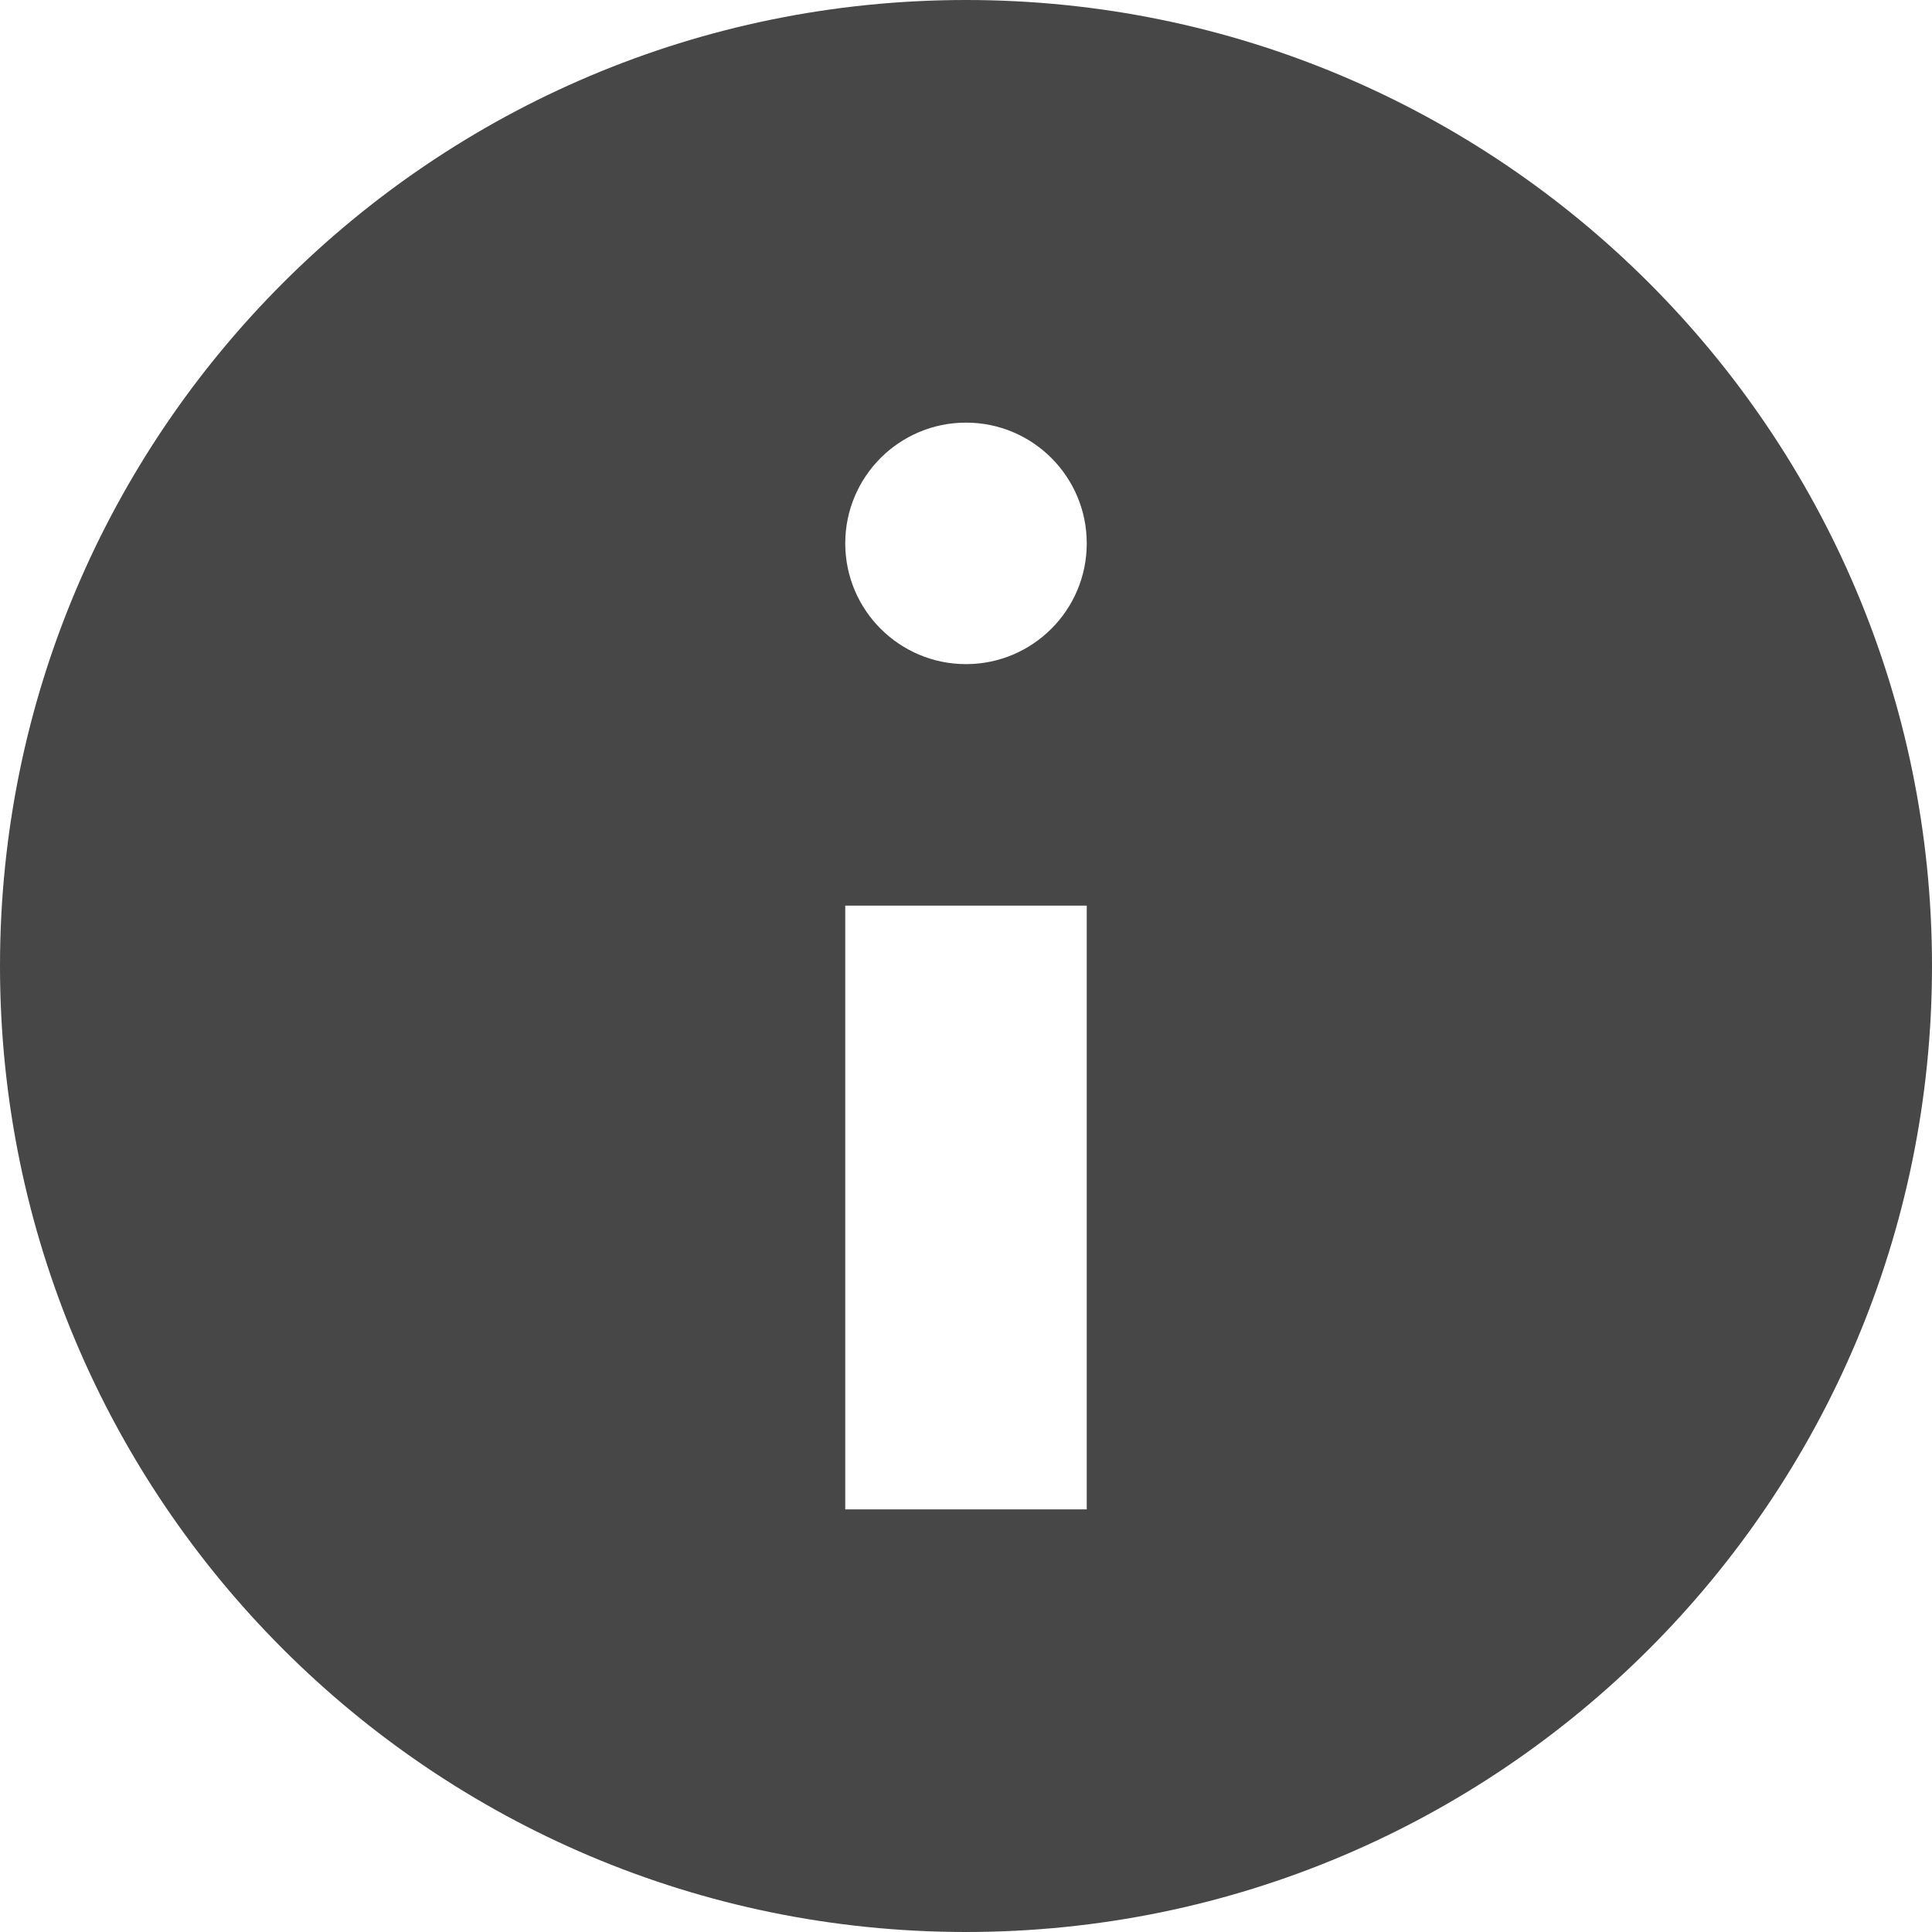 <?xml version="1.0" encoding="UTF-8"?>
<svg width="24px" height="24px" viewBox="0 0 24 24" version="1.1" xmlns="http://www.w3.org/2000/svg" xmlns:xlink="http://www.w3.org/1999/xlink">
    <title>Icon/Fill/information-fill</title>
    <g id="Icon/Fill/information-fill" stroke="none" stroke-width="1" fill="none" fill-rule="evenodd">
        <g id="Group" transform="translate(-0, -0)" fill="#474747" fill-rule="nonzero">
            <g id="Information">
                <path d="M12,0 C18.627,0 24,5.373 24,12 C24,18.627 18.627,24 12,24 C5.373,24 0,18.627 0,12 C0,5.373 5.373,0 12,0 Z M12,5.25 C11.172,5.25 10.5,5.921 10.5,6.75 C10.5,7.578 11.172,8.25 12,8.25 C12.828,8.25 13.5,7.578 13.5,6.75 C13.5,5.921 12.828,5.25 12,5.25 Z M10.5,18.75 L13.5,18.75 L13.5,11.25 L10.5,11.25 L10.5,18.75 Z" id="Combined-Shape"></path>
            </g>
        </g>
    </g>
</svg>